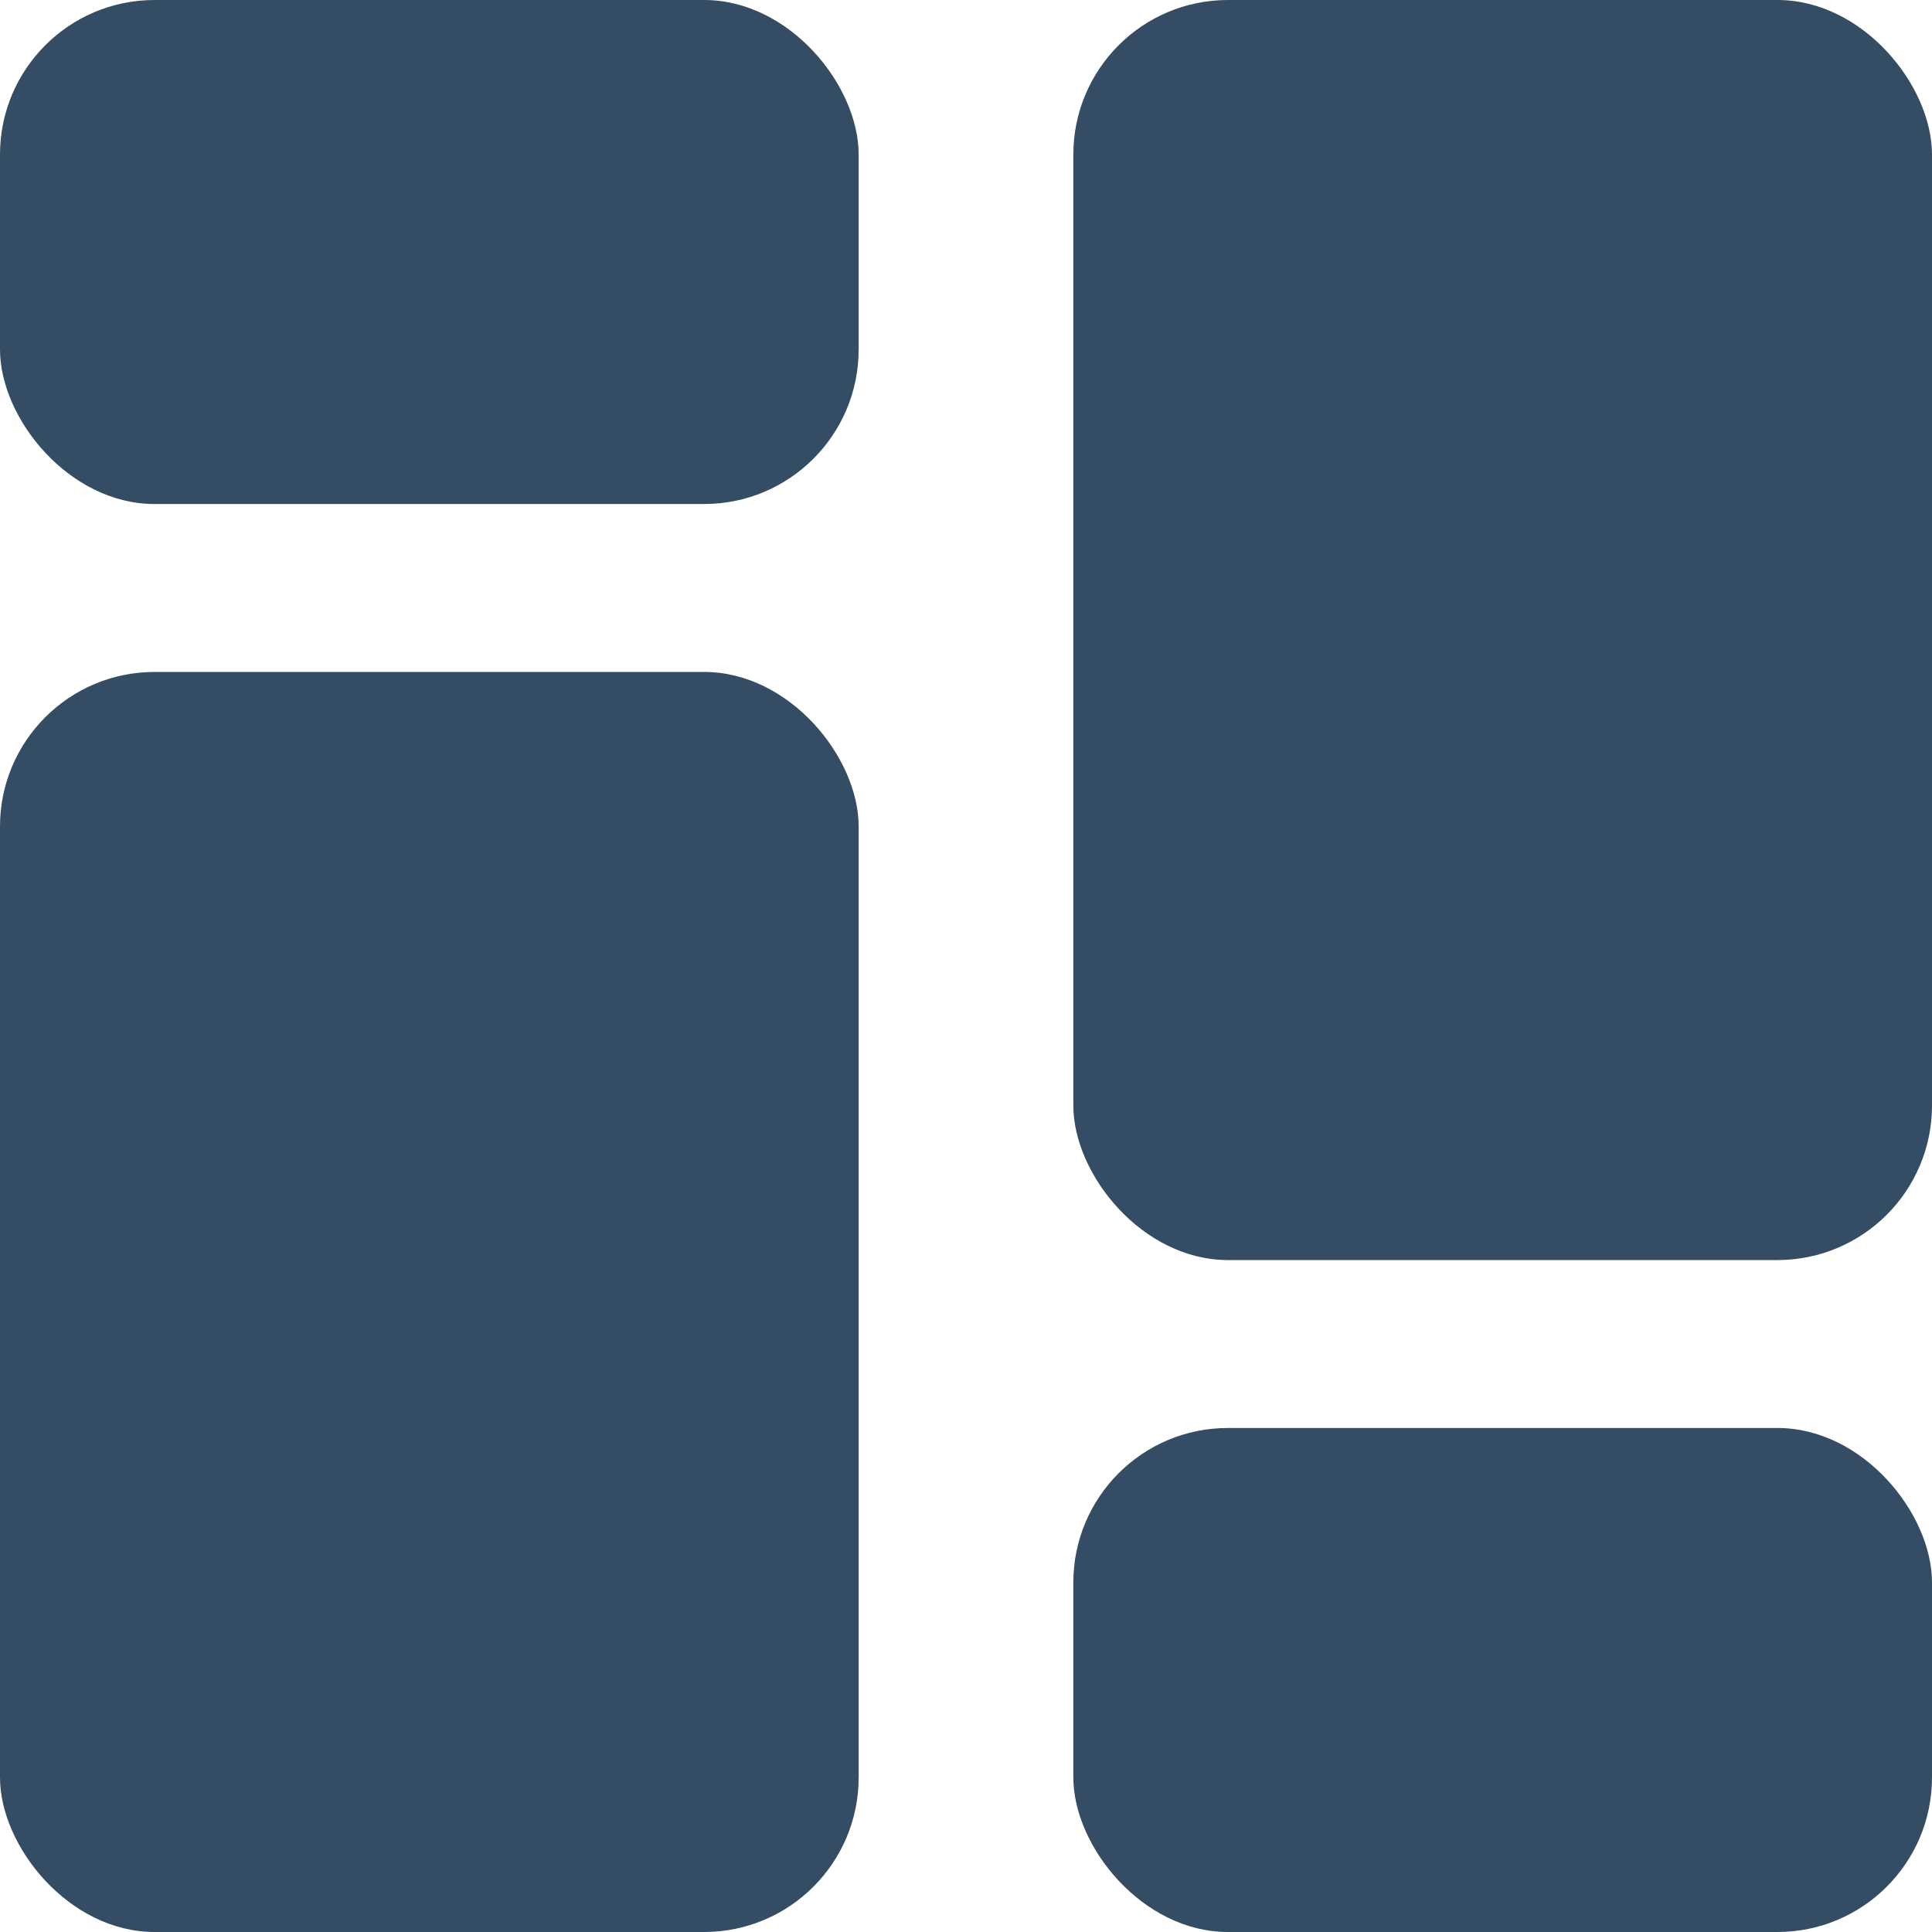 <svg width="25" height="25" viewBox="0 0 25 25" fill="none" xmlns="http://www.w3.org/2000/svg">
<rect width="11.111" height="6.522" rx="2" fill="#344C64"/>
<rect x="13.889" y="18.478" width="11.111" height="6.522" rx="2" fill="#344C64"/>
<rect y="8.695" width="11.111" height="16.305" rx="2" fill="#344C64"/>
<rect x="13.889" width="11.111" height="16.305" rx="2" fill="#344C64"/>
</svg>
